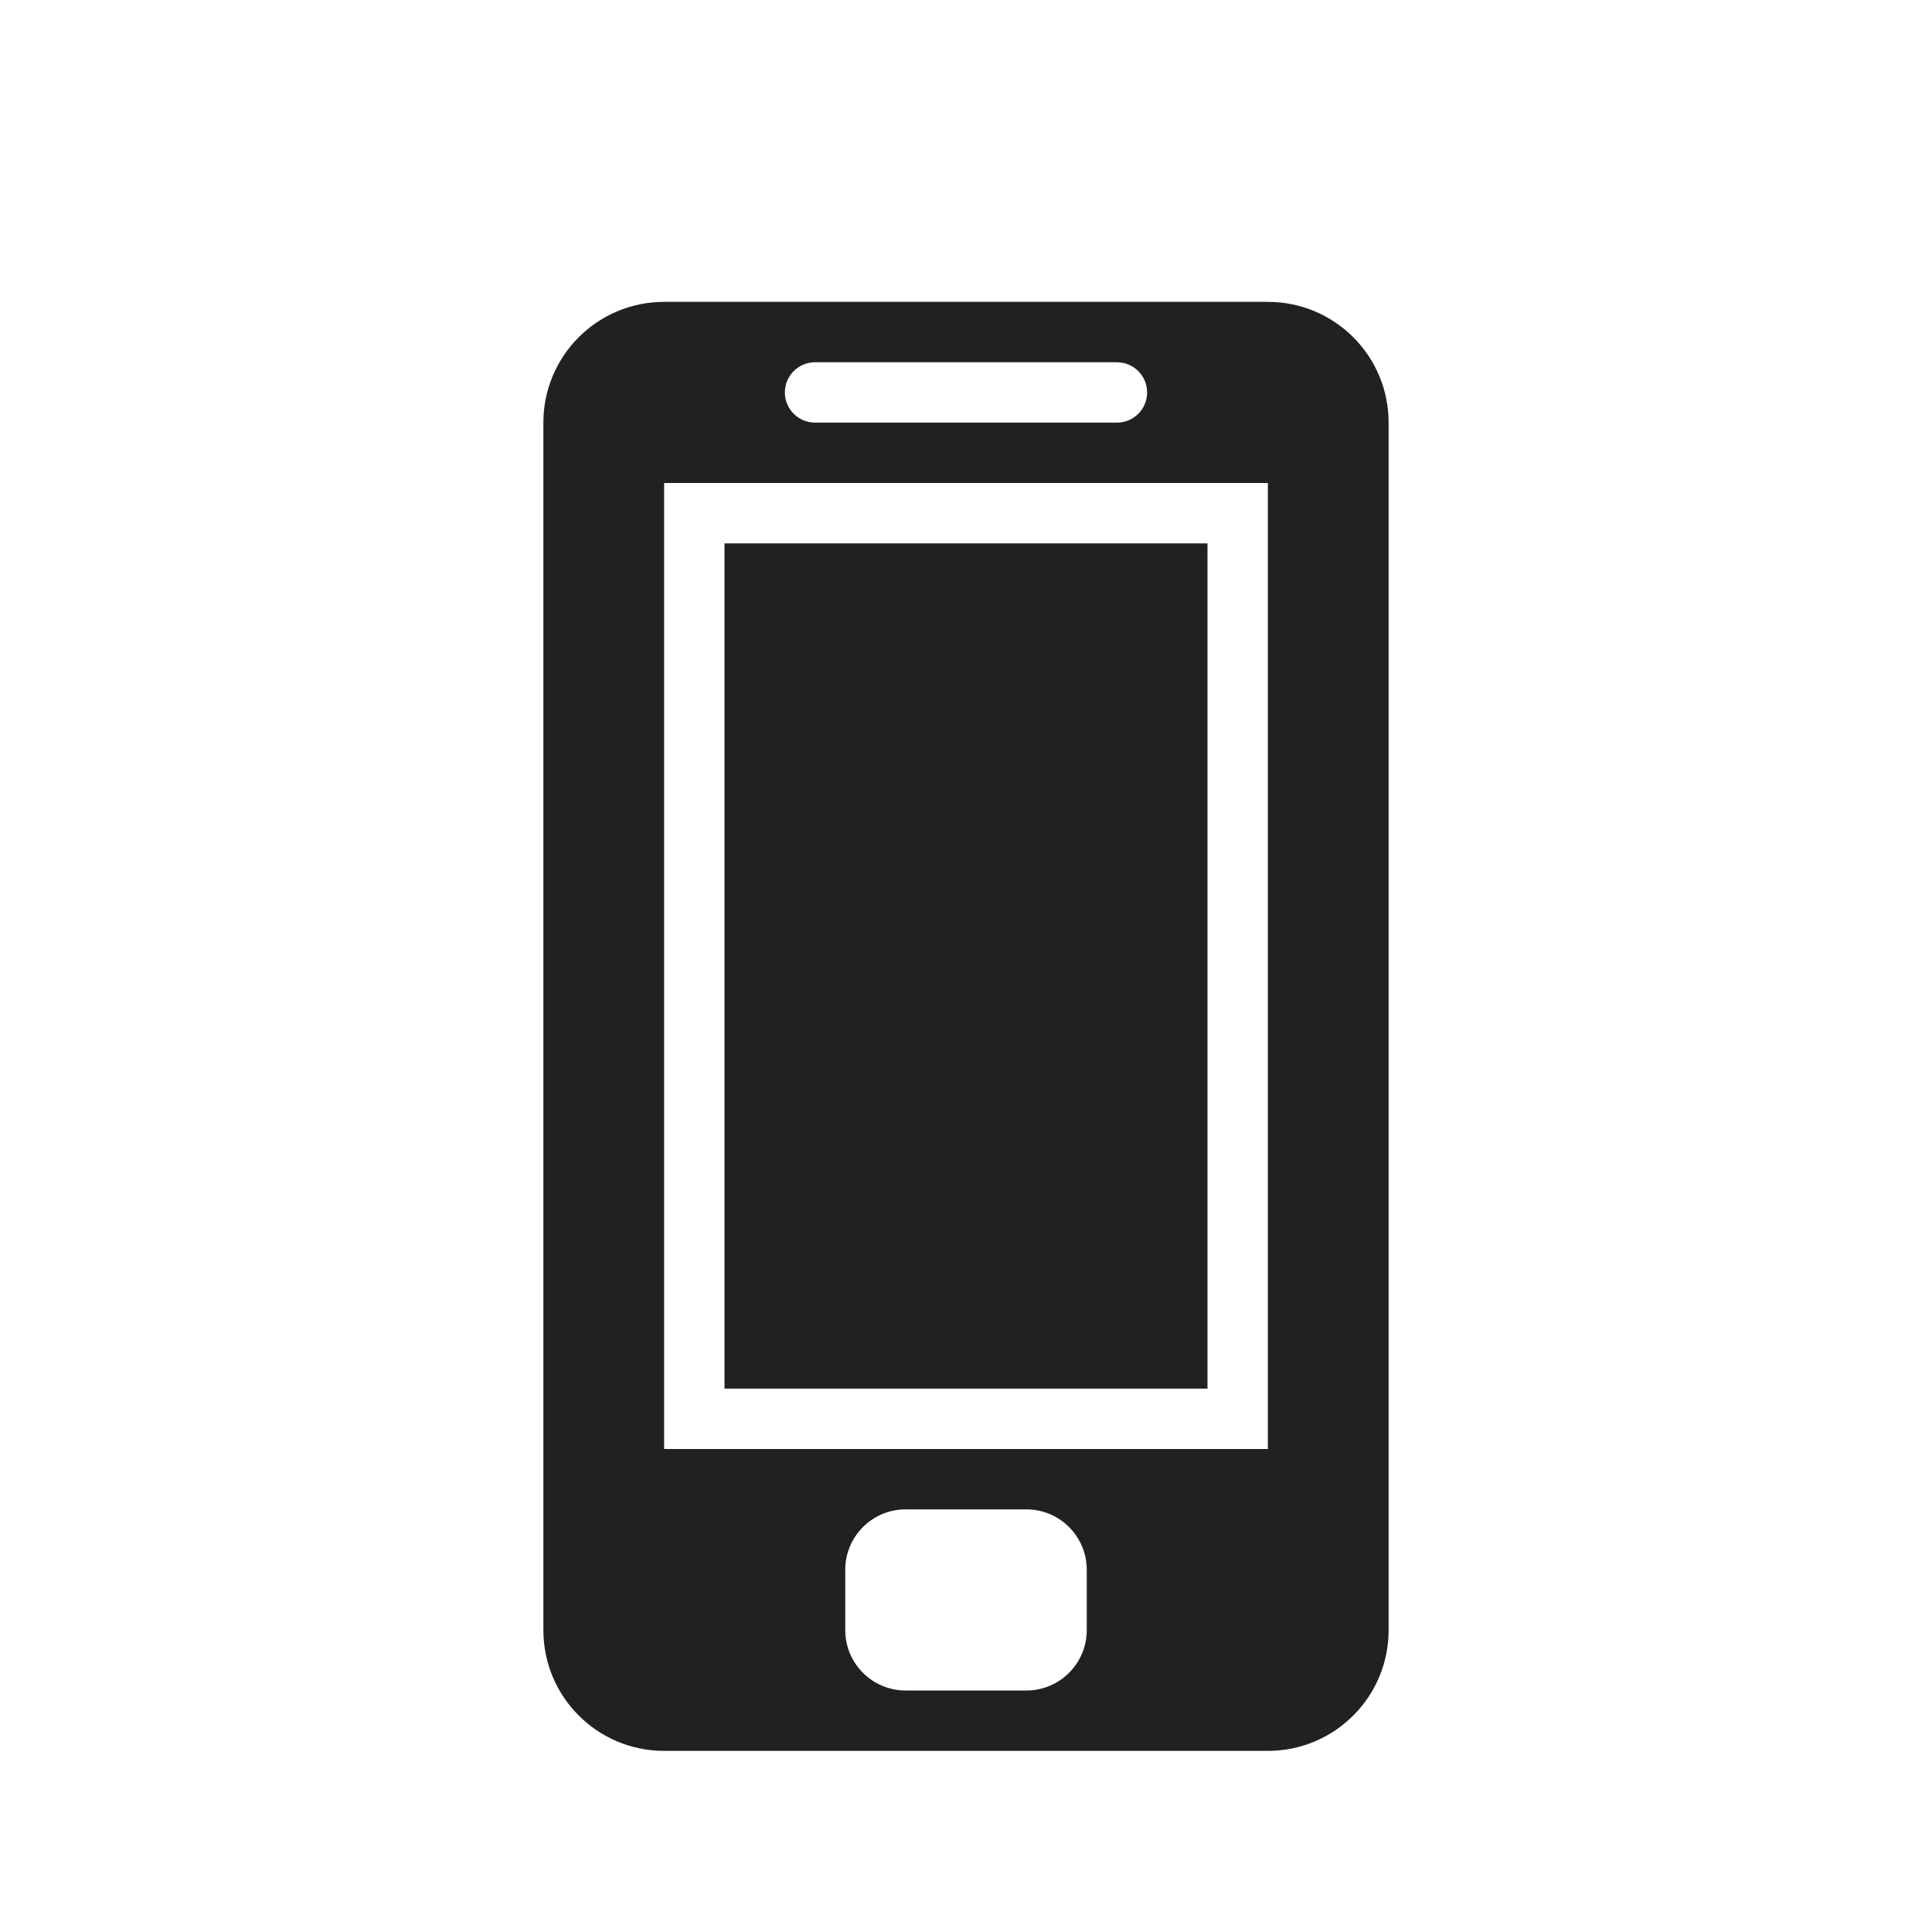 <svg height="32" viewBox="0 0 32 32" width="32" xmlns="http://www.w3.org/2000/svg"><path d="m11 5h10c1.105 0 2 .895 2 2v20c0 1.105-.895 2-2 2h-10c-1.105 0-2-.895-2-2v-20c0-1.105.895-2 2-2zm0 3v16h10v-16zm1 15v-14h8v14zm1.5-17c-.276 0-.5.224-.5.5s.224.5.5.5h5c.276 0 .5-.224.5-.5s-.224-.5-.5-.5zm1.5 19c-.552 0-1 .448-1 1v1c0 .552.448 1 1 1h2c.552 0 1-.448 1-1v-1c0-.552-.448-1-1-1z" fill="#212121"/></svg>